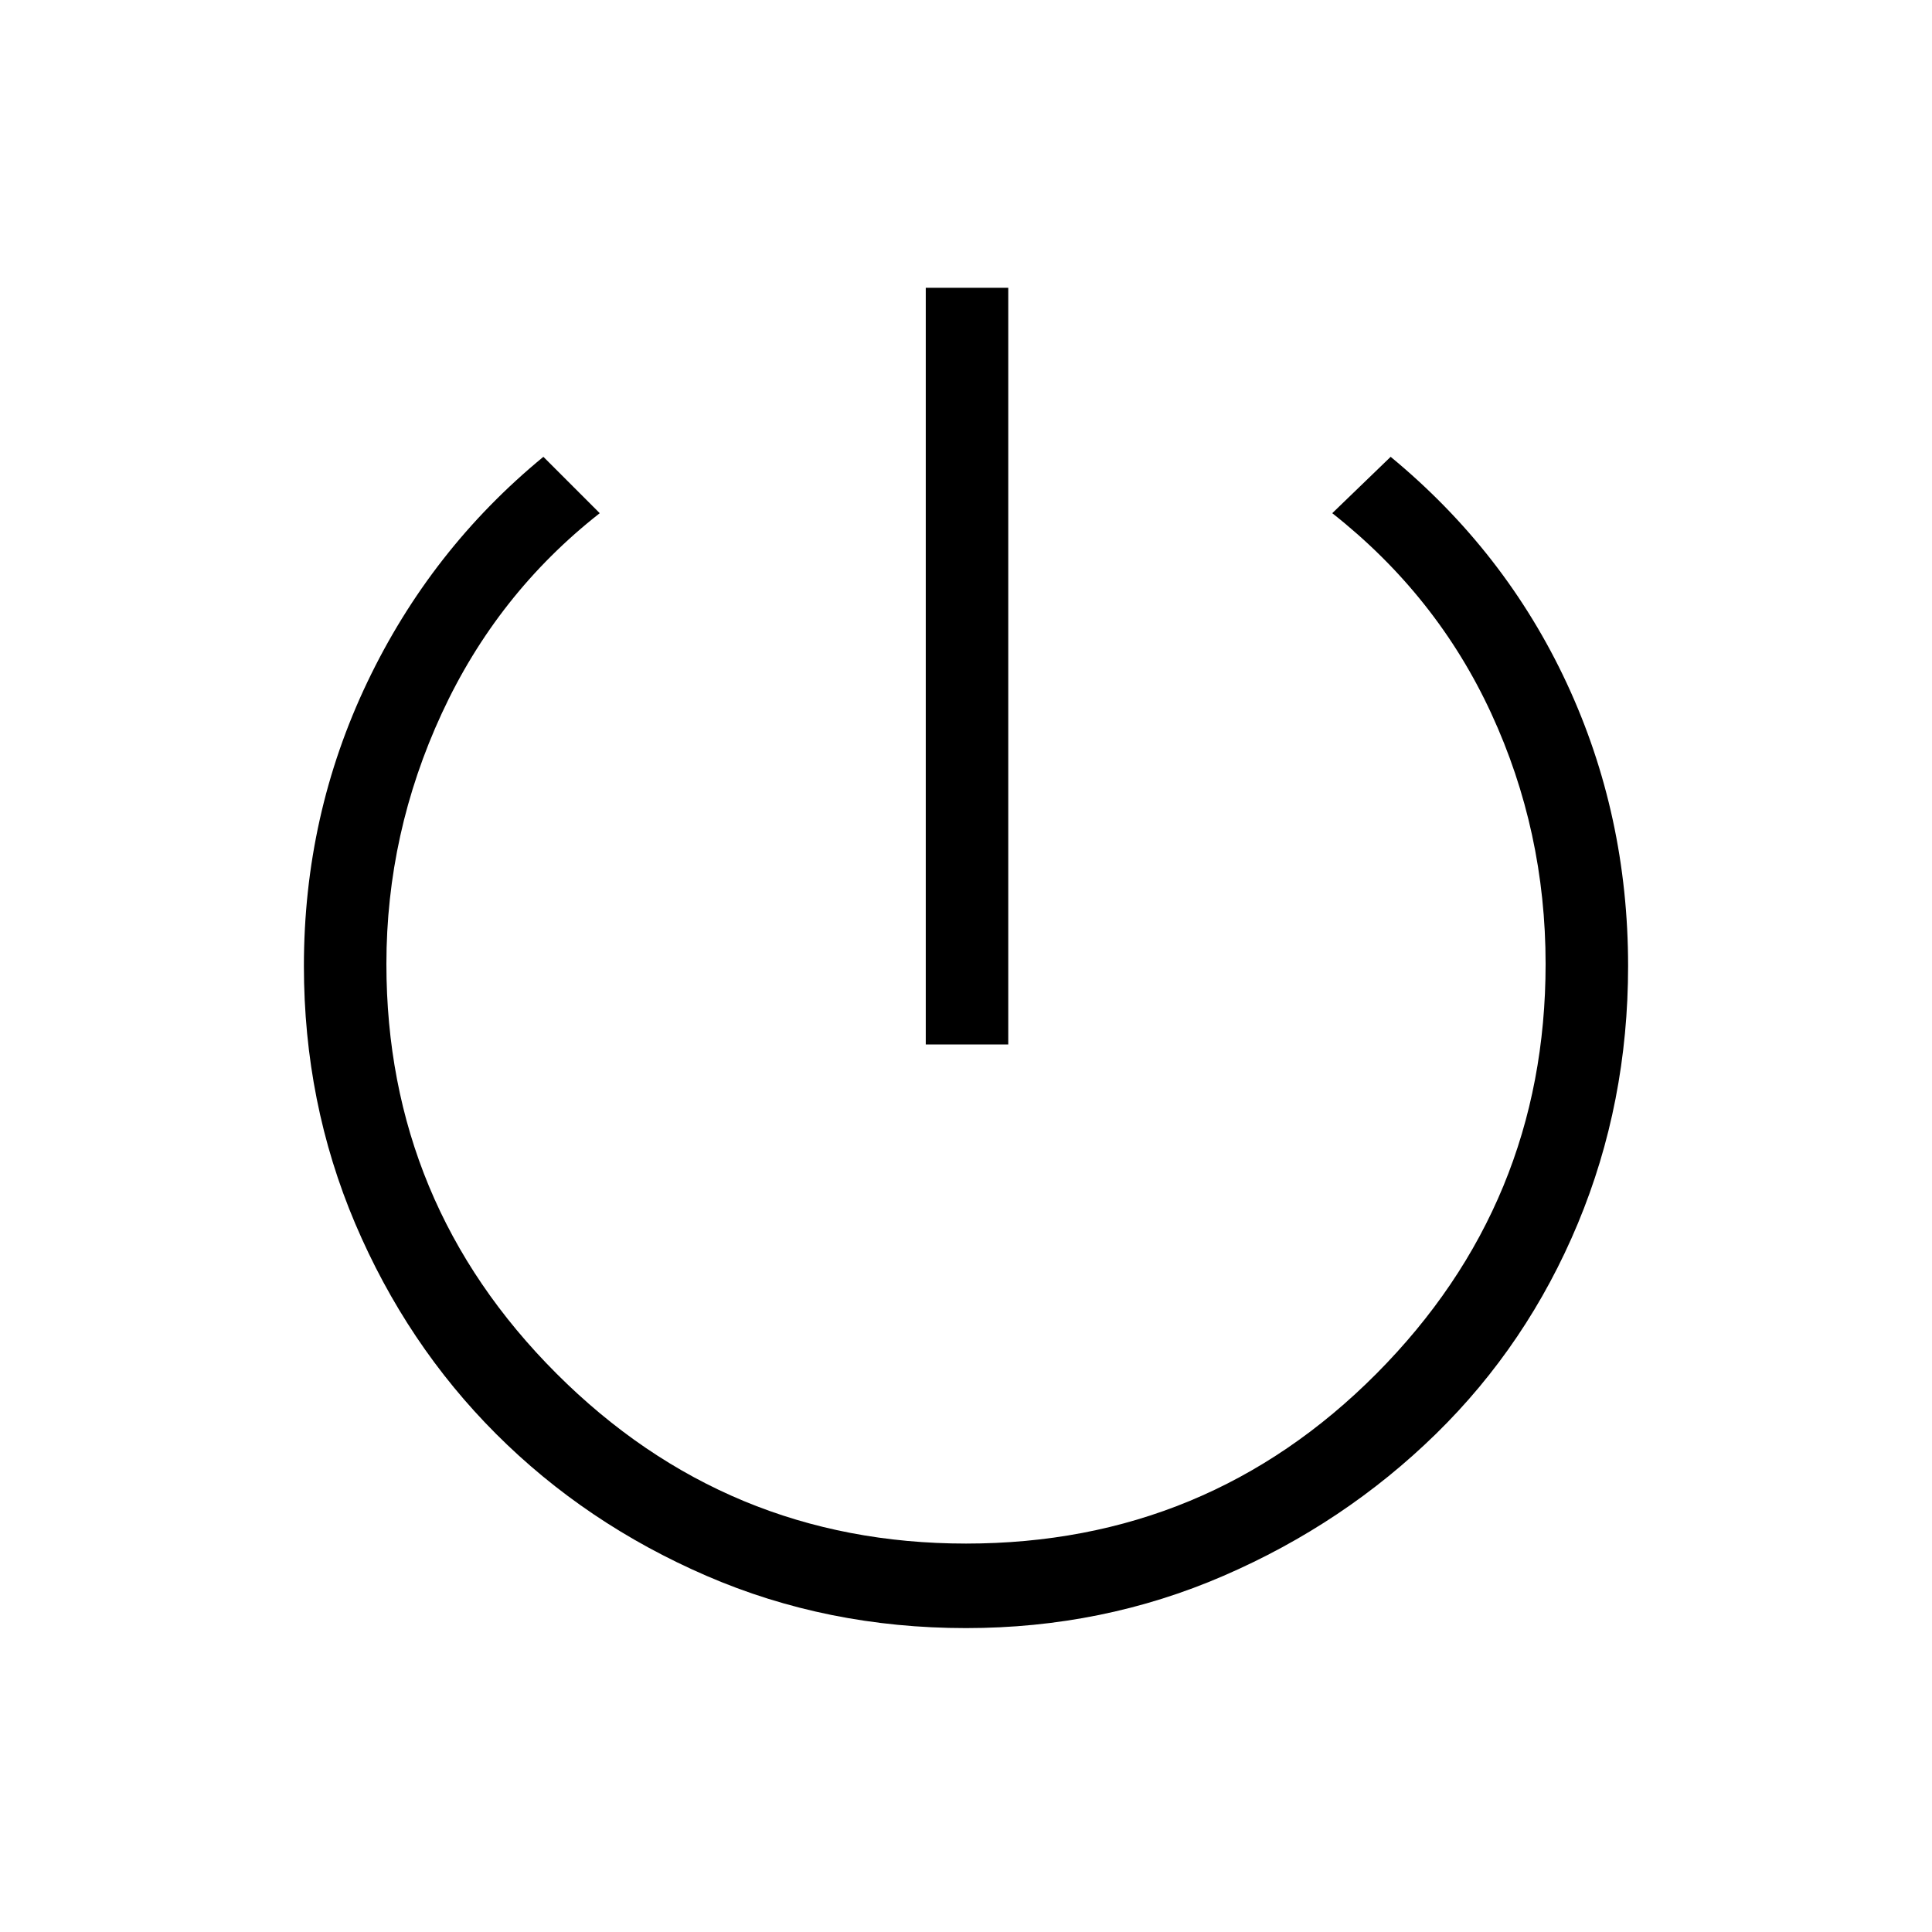 <svg xmlns="http://www.w3.org/2000/svg" height="40" width="40"><path d="M19.167 21.625V5.958h1.708v15.667ZM20 33.708q-2.875 0-5.375-1.083t-4.354-2.937q-1.854-1.855-2.917-4.355-1.062-2.5-1.062-5.333 0-3.125 1.312-5.875 1.313-2.75 3.646-4.667l1.167 1.167q-2.125 1.667-3.271 4.146T8 19.958q0 4.959 3.521 8.48 3.521 3.52 8.479 3.52 5 0 8.5-3.52 3.5-3.521 3.5-8.48 0-2.75-1.125-5.187-1.125-2.438-3.292-4.146l1.209-1.167q2.375 1.959 3.646 4.688 1.27 2.729 1.27 5.854 0 2.833-1.041 5.333-1.042 2.5-2.938 4.355-1.896 1.854-4.396 2.937-2.5 1.083-5.333 1.083Z"/></svg>